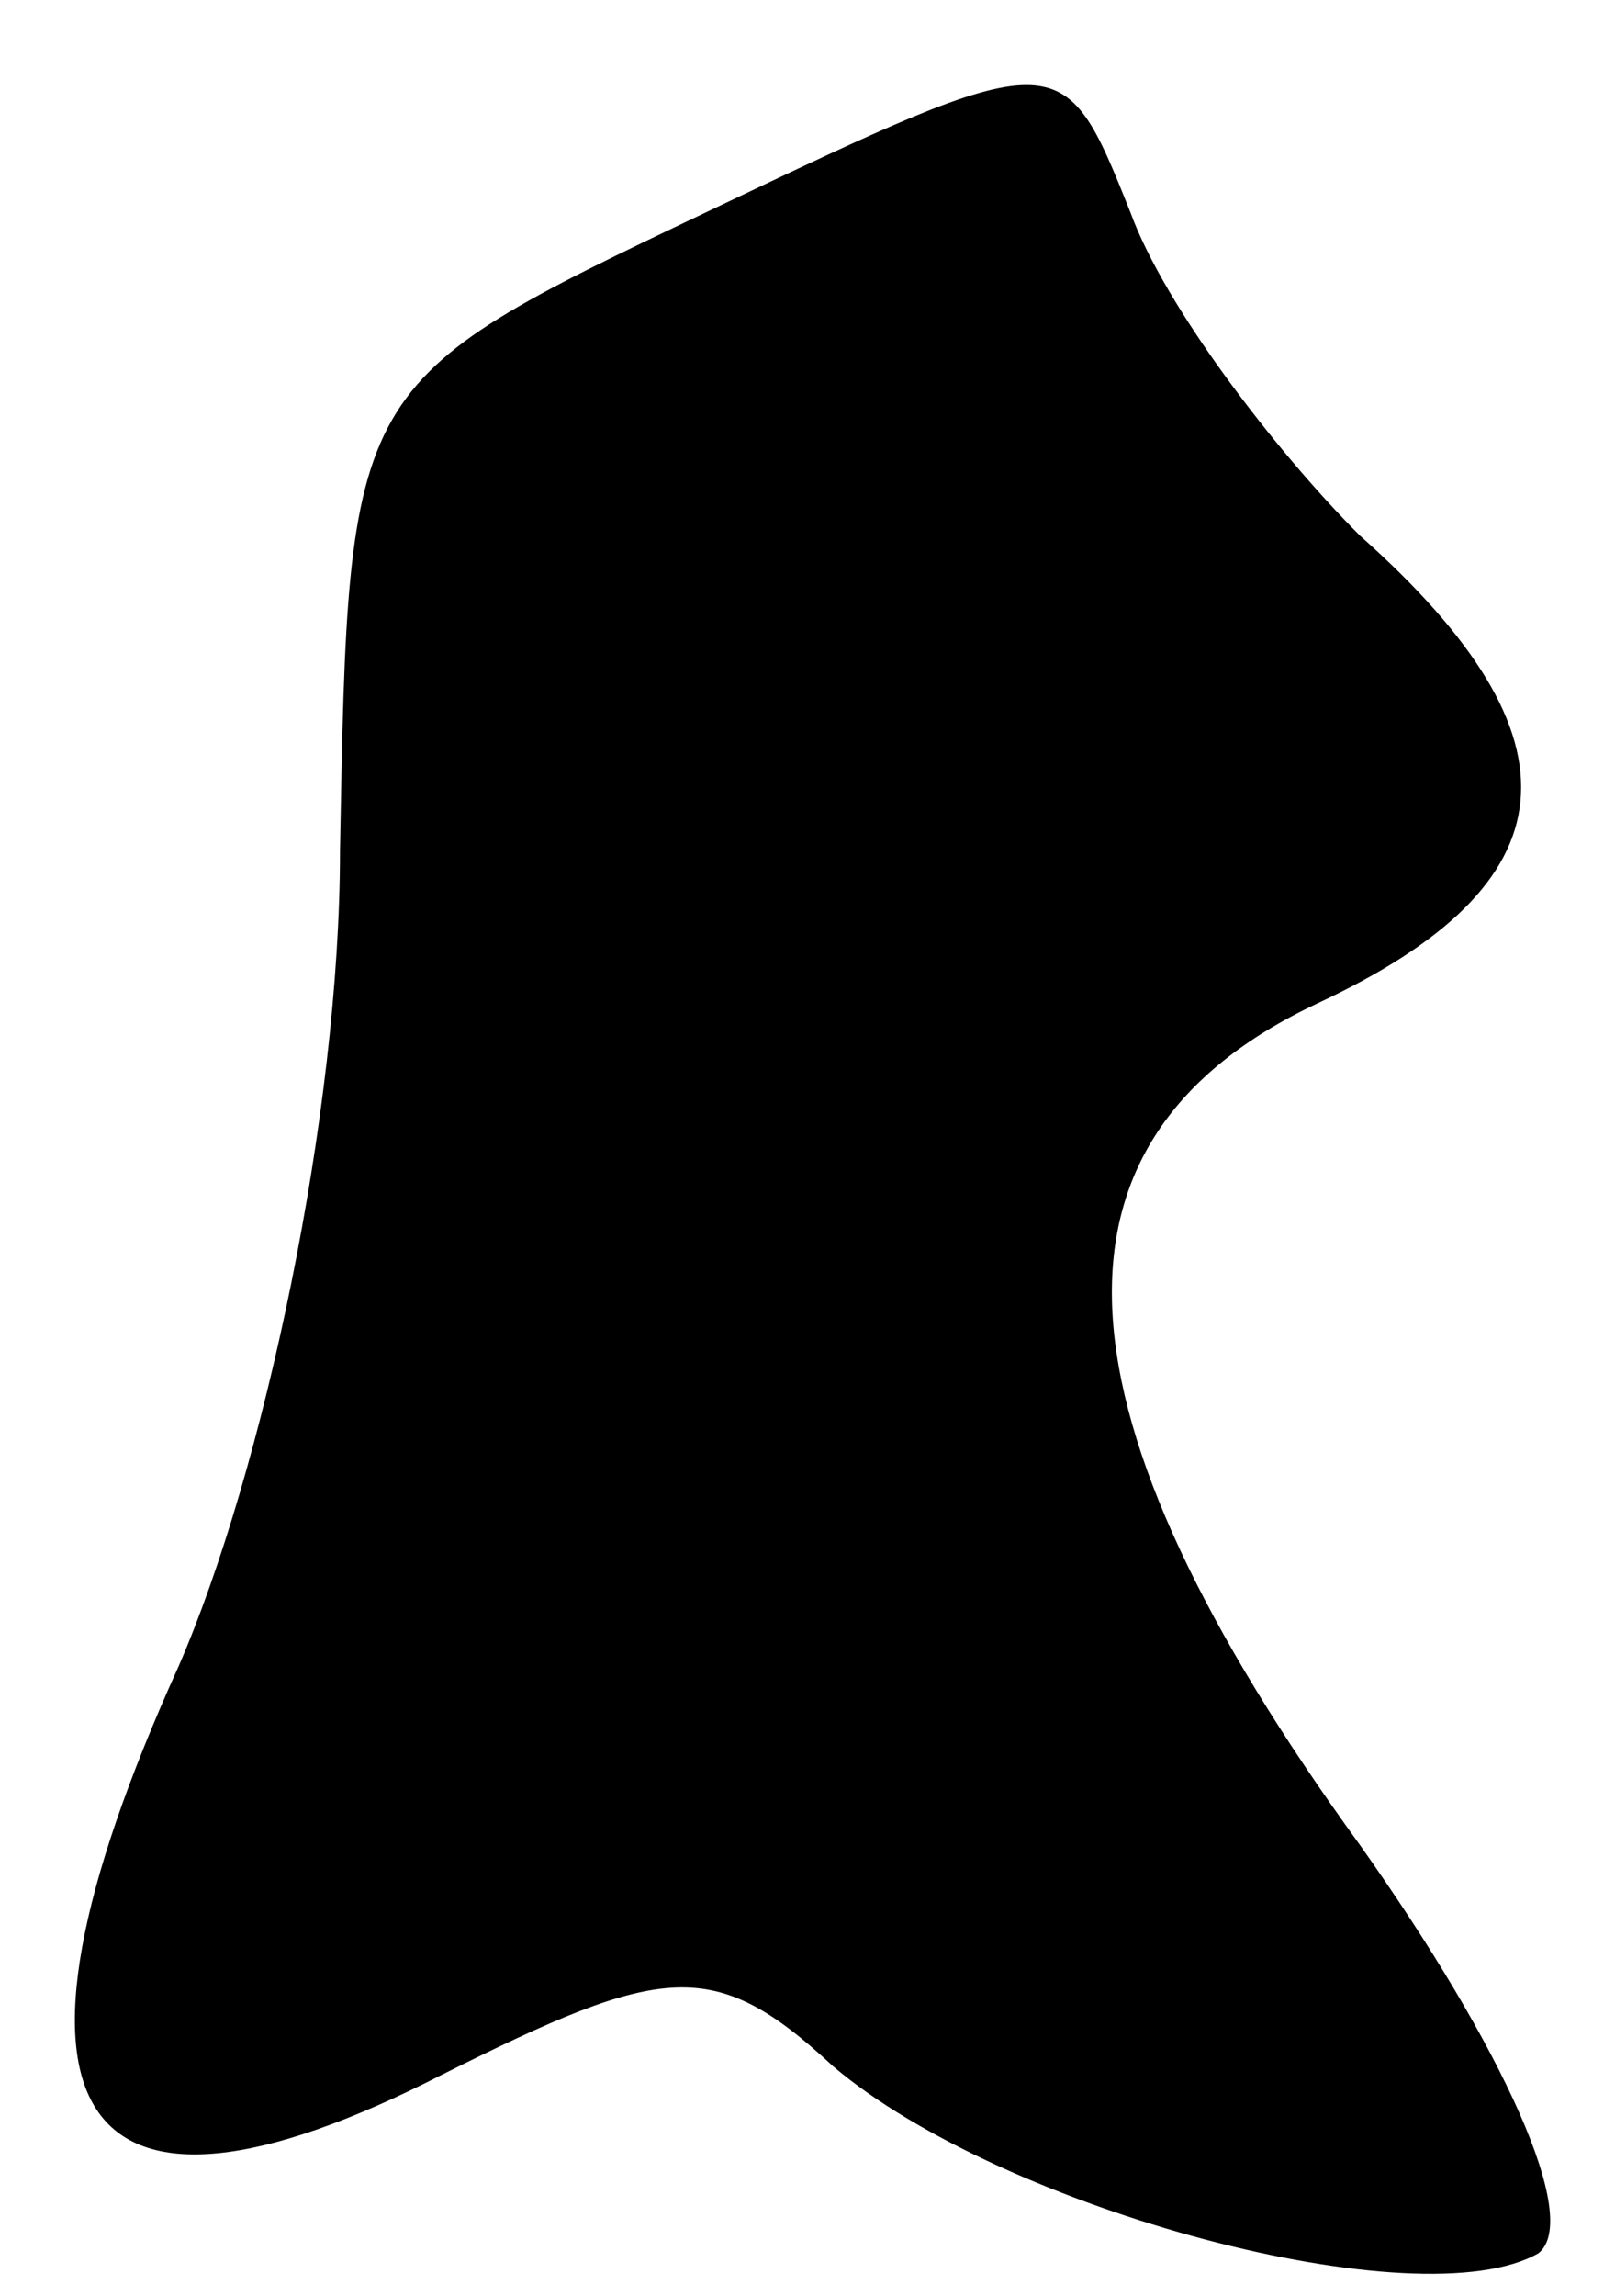 <?xml version="1.0" standalone="no"?>
<!DOCTYPE svg PUBLIC "-//W3C//DTD SVG 20010904//EN"
 "http://www.w3.org/TR/2001/REC-SVG-20010904/DTD/svg10.dtd">
<svg version="1.0" xmlns="http://www.w3.org/2000/svg"
 width="19pt" height="27pt" viewBox="0 0 19 27"
 preserveAspectRatio="xMidYMid meet">
<g transform="translate(0,27) scale(0.1,-0.1)"
fill="#000000" stroke="none">
<path fill="#000000" stroke="none" d="M83 245 c-42 -20 -42 -20 -43 -75 0
-31 -9 -73 -19 -96 -24 -53 -12 -70 31 -48 26 13 32 14 46 1 20 -17 69 -30 83
-22 5 4 -4 24 -21 48 -37 51 -39 83 -5 99 30 14 32 31 5 55 -10 10 -23 27 -27
38 -8 20 -8 20 -50 0z"/>
</g>
</svg>
